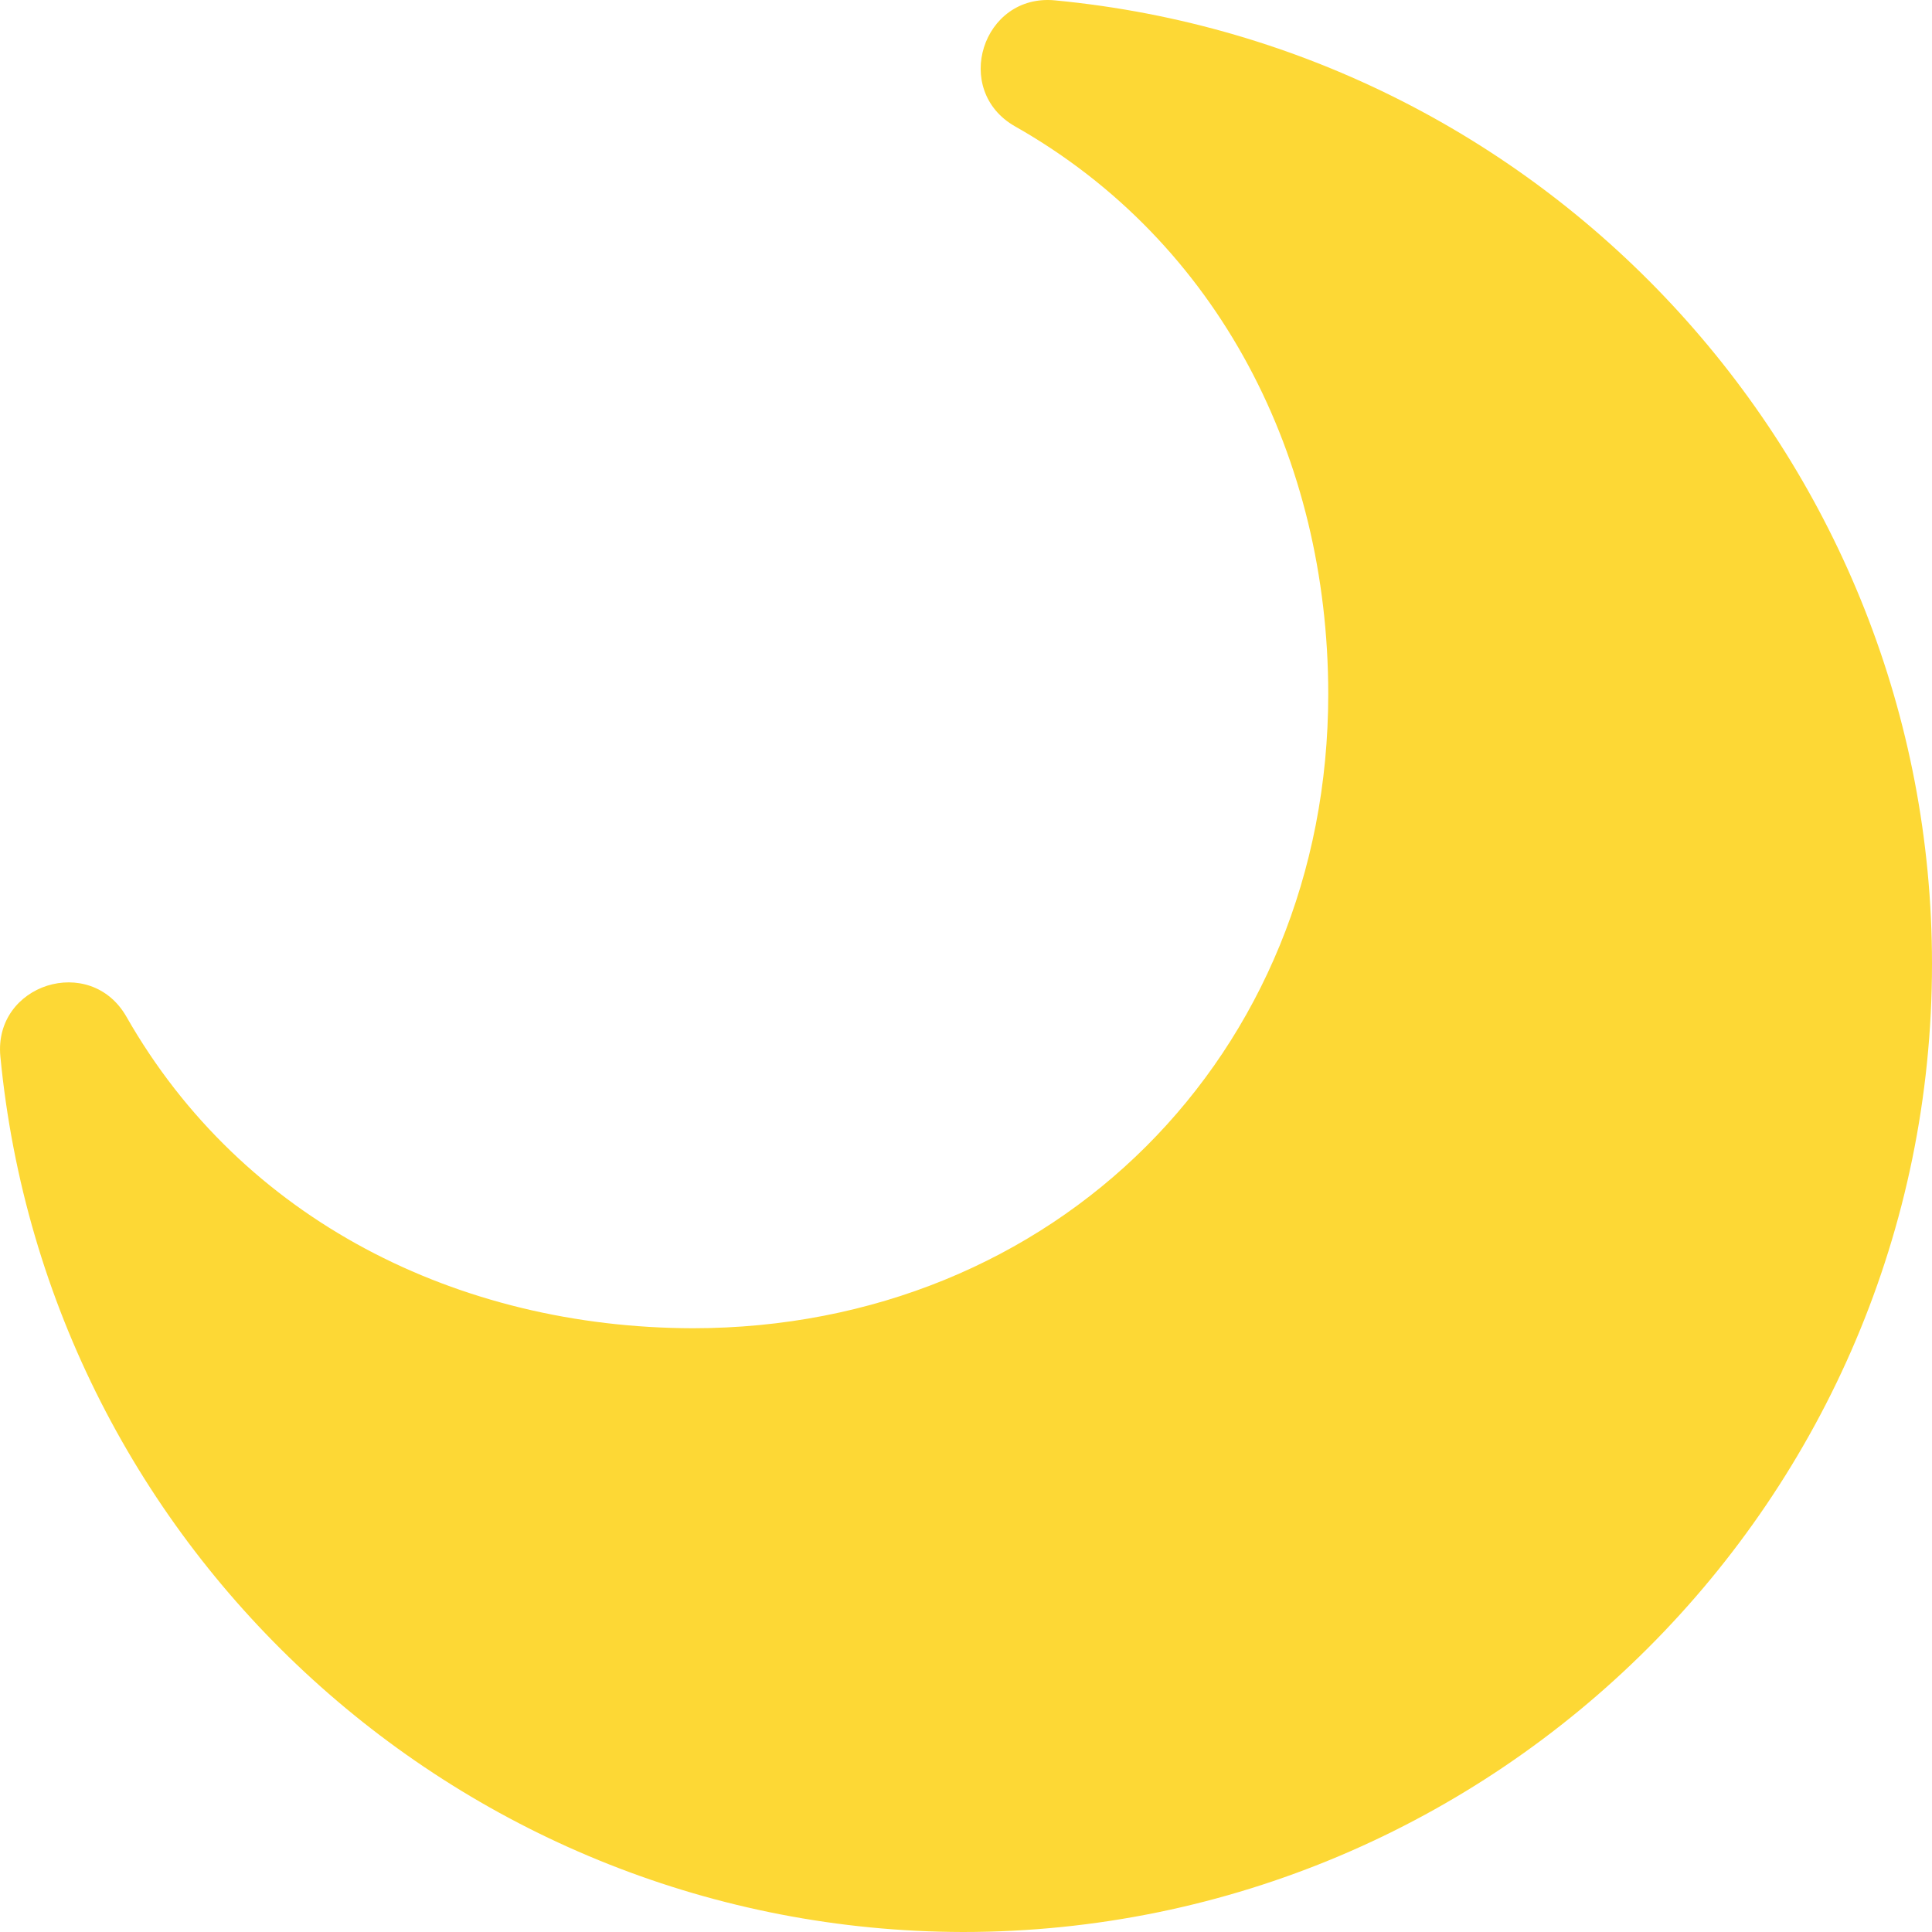 <svg xmlns="http://www.w3.org/2000/svg" width="16" height="16" version="1.1"><defs>
<linearGradient id="ucPurpleBlue" x1="0%" y1="0%" x2="100%" y2="100%">
  <stop offset="0%" style="stop-color:#B794F4;stop-opacity:1"/>
  <stop offset="100%" style="stop-color:#4299E1;stop-opacity:1"/>
</linearGradient>
</defs>
 <path style="fill:#fdd835" d="m 8.737,0.003 c -0.602,-0.058 -0.856,0.746 -0.33,1.044 C 10.101,2.007 10.999,3.8 11,5.746 11,8.738 8.731,10.999 5.736,11 3.795,10.995 2.007,10.105 1.047,8.42 0.748,7.896 -0.054,8.149 0.003,8.749 0.397,12.849 3.85,15.991 7.973,16 c 4.8e-4,1e-6 9.6e-4,1e-6 0.001,0 C 12.4,16 16,12.404 16,7.983 16,3.856 12.85,0.395 8.737,0.003 Z"/>
</svg>
